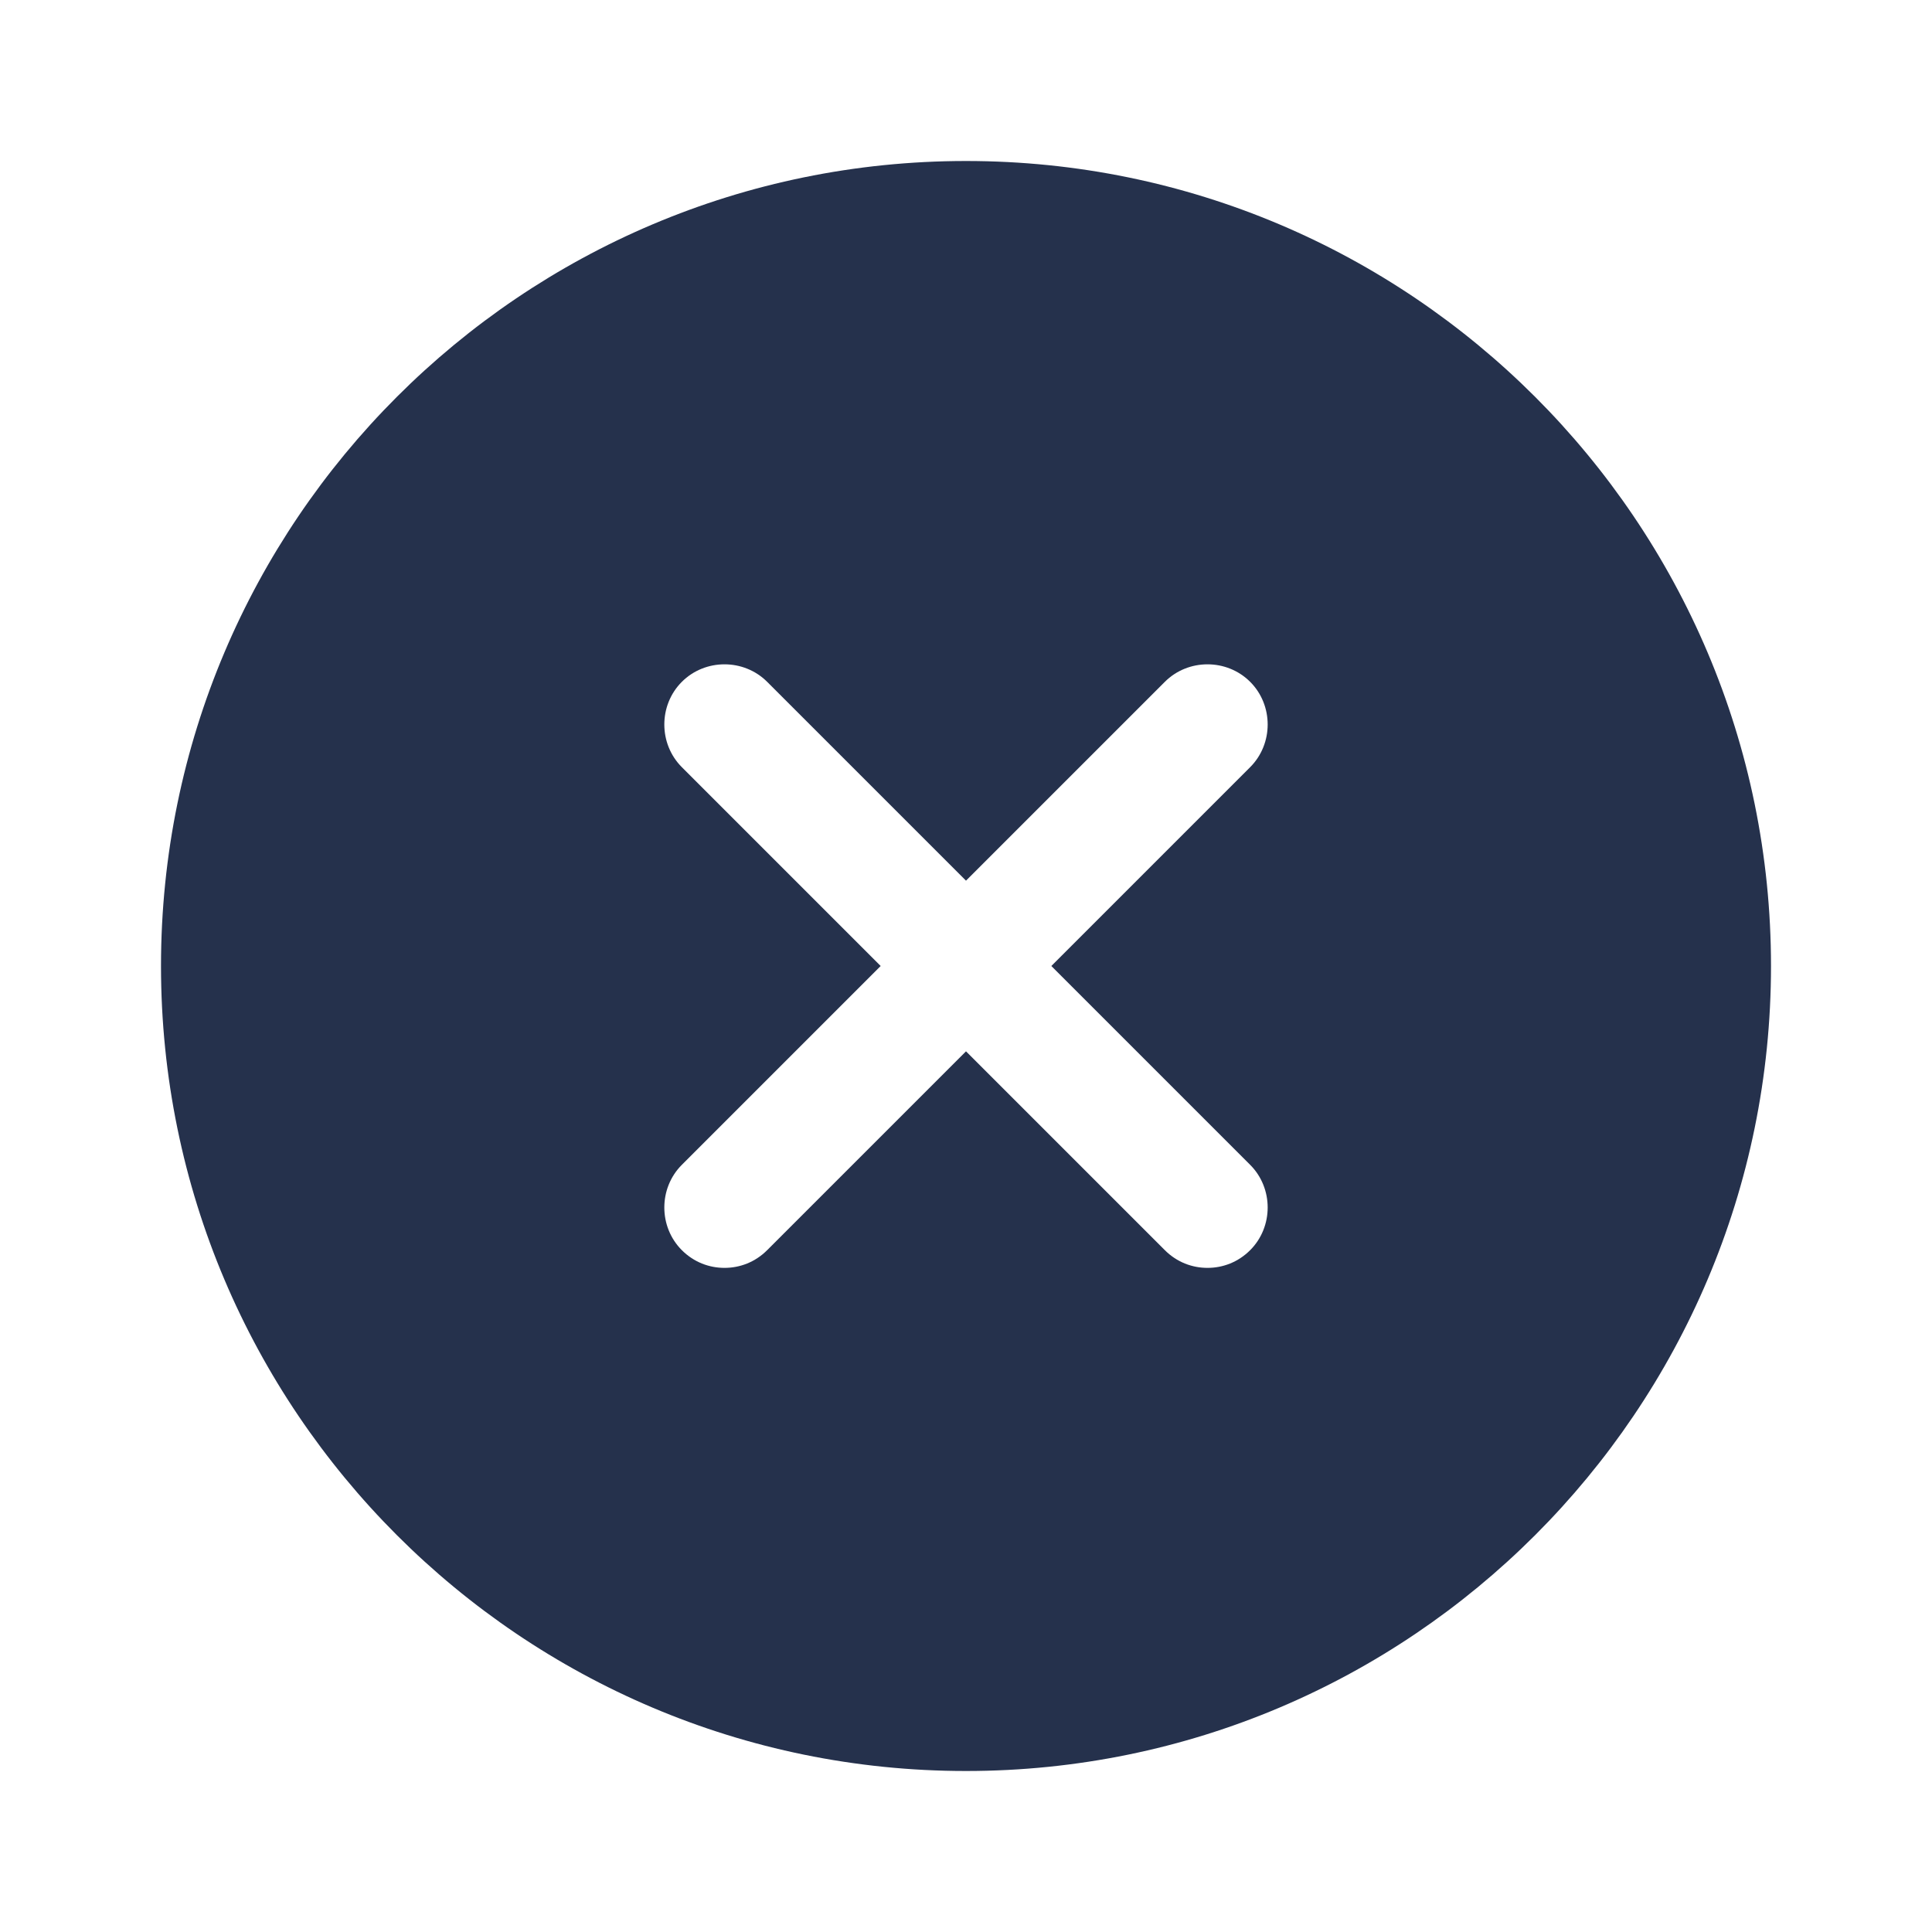 <svg width="24" height="24" viewBox="0 0 24 24" fill="none" xmlns="http://www.w3.org/2000/svg">
<path d="M12 2C6.48 2 2 6.48 2 12C2 17.52 6.48 22 12 22C17.52 22 22 17.52 22 12C22 6.48 17.52 2 12 2ZM15.53 14.47C15.82 14.76 15.82 15.24 15.53 15.53C15.38 15.68 15.19 15.75 15 15.75C14.81 15.75 14.62 15.68 14.47 15.53L12 13.06L9.53 15.53C9.38 15.68 9.19 15.75 9 15.75C8.81 15.75 8.62 15.68 8.47 15.53C8.18 15.24 8.18 14.76 8.47 14.47L10.94 12L8.47 9.53C8.18 9.24 8.18 8.76 8.47 8.47C8.76 8.18 9.24 8.18 9.53 8.47L12 10.94L14.47 8.47C14.76 8.18 15.24 8.18 15.53 8.47C15.82 8.76 15.82 9.24 15.53 9.53L13.06 12L15.53 14.47Z" fill="#25314C"/>
</svg>
